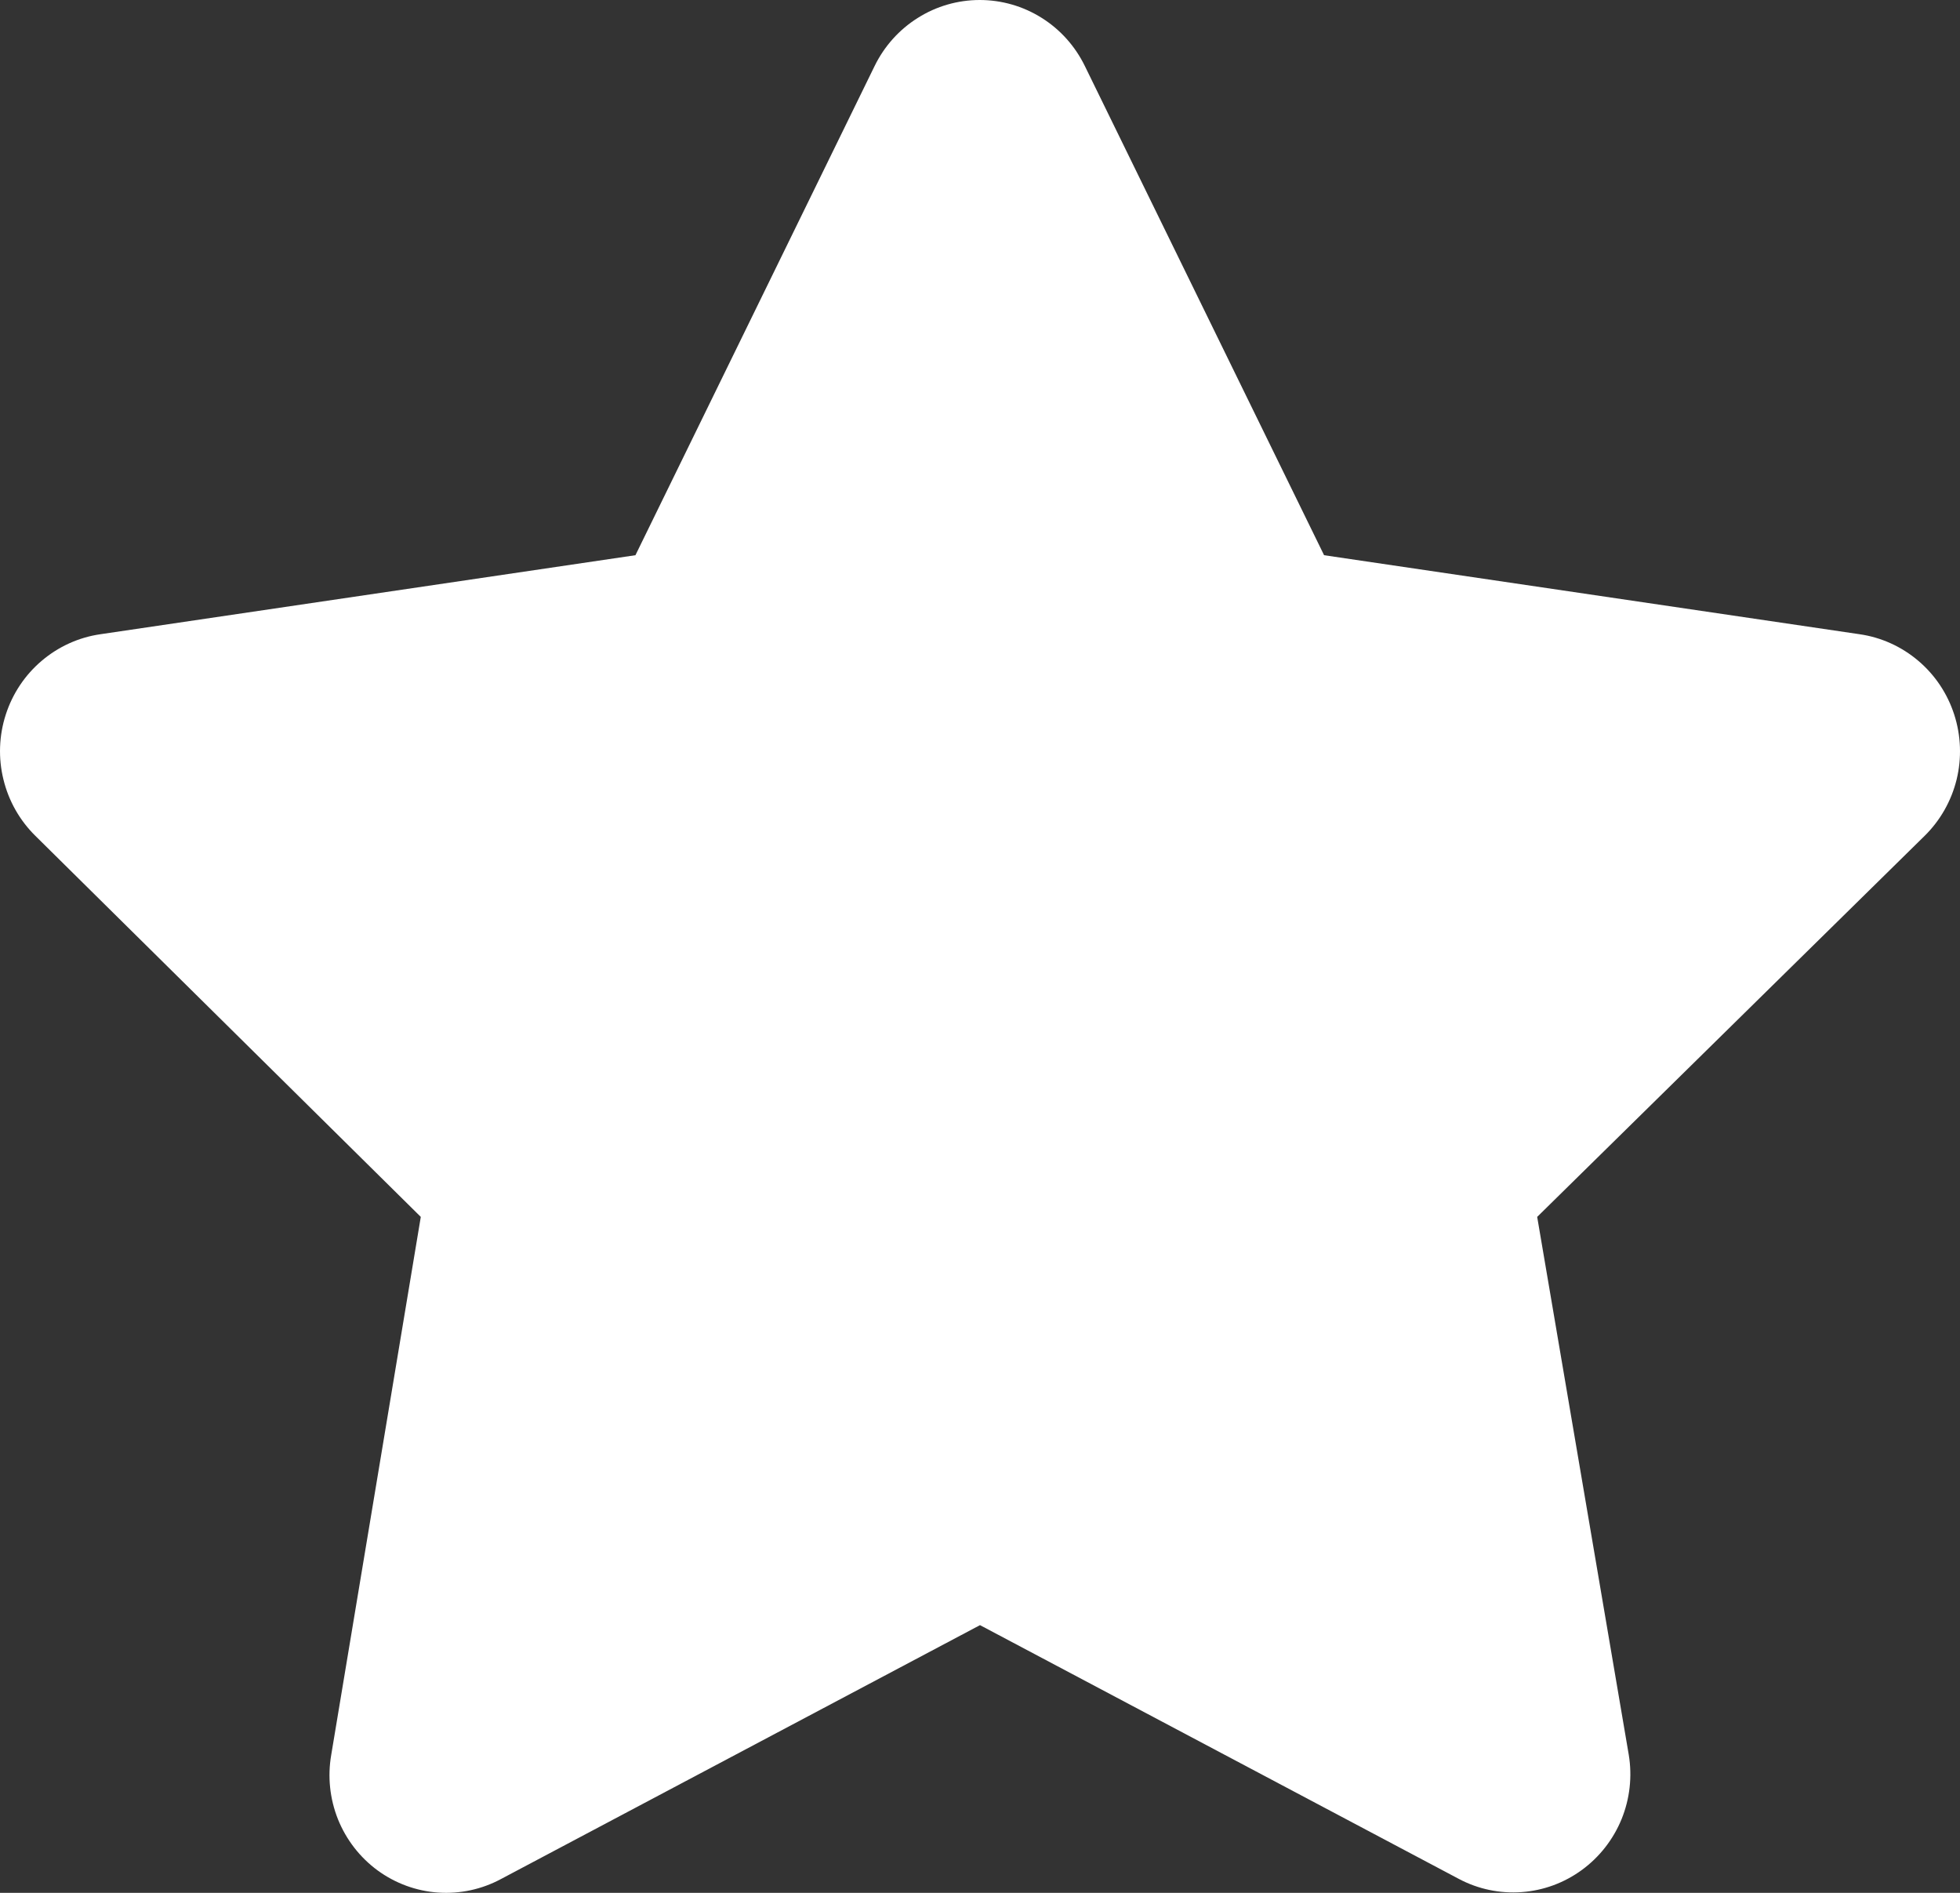 <svg width="29" height="28" viewBox="0 0 29 28" fill="none" xmlns="http://www.w3.org/2000/svg">
<rect x="0" y="0" width="29" height="28" fill="#333333" stroke="none"/>
<path d="M12.941 0.976L9.402 8.213L1.485 9.382C1.165 9.428 0.864 9.565 0.617 9.775C0.369 9.985 0.185 10.261 0.085 10.572C-0.015 10.882 -0.027 11.215 0.051 11.531C0.128 11.848 0.292 12.137 0.524 12.365L6.226 18.001L4.901 25.958C4.845 26.28 4.88 26.61 5.001 26.913C5.123 27.215 5.326 27.477 5.588 27.669C5.85 27.86 6.16 27.974 6.483 27.996C6.806 28.018 7.128 27.949 7.414 27.795L14.5 24.04L21.587 27.795C21.872 27.946 22.194 28.013 22.515 27.989C22.837 27.966 23.145 27.852 23.406 27.661C23.667 27.47 23.87 27.21 23.993 26.909C24.115 26.608 24.152 26.279 24.099 25.958L22.744 18.001L28.476 12.365C28.708 12.137 28.872 11.848 28.95 11.531C29.027 11.215 29.015 10.882 28.915 10.572C28.815 10.261 28.631 9.985 28.383 9.775C28.136 9.565 27.835 9.428 27.515 9.382L19.591 8.213L16.051 0.976C15.908 0.683 15.687 0.436 15.412 0.264C15.137 0.091 14.82 0 14.496 0C14.173 0 13.855 0.091 13.581 0.264C13.306 0.436 13.084 0.683 12.941 0.976V0.976Z" fill="white"/>
</svg>
